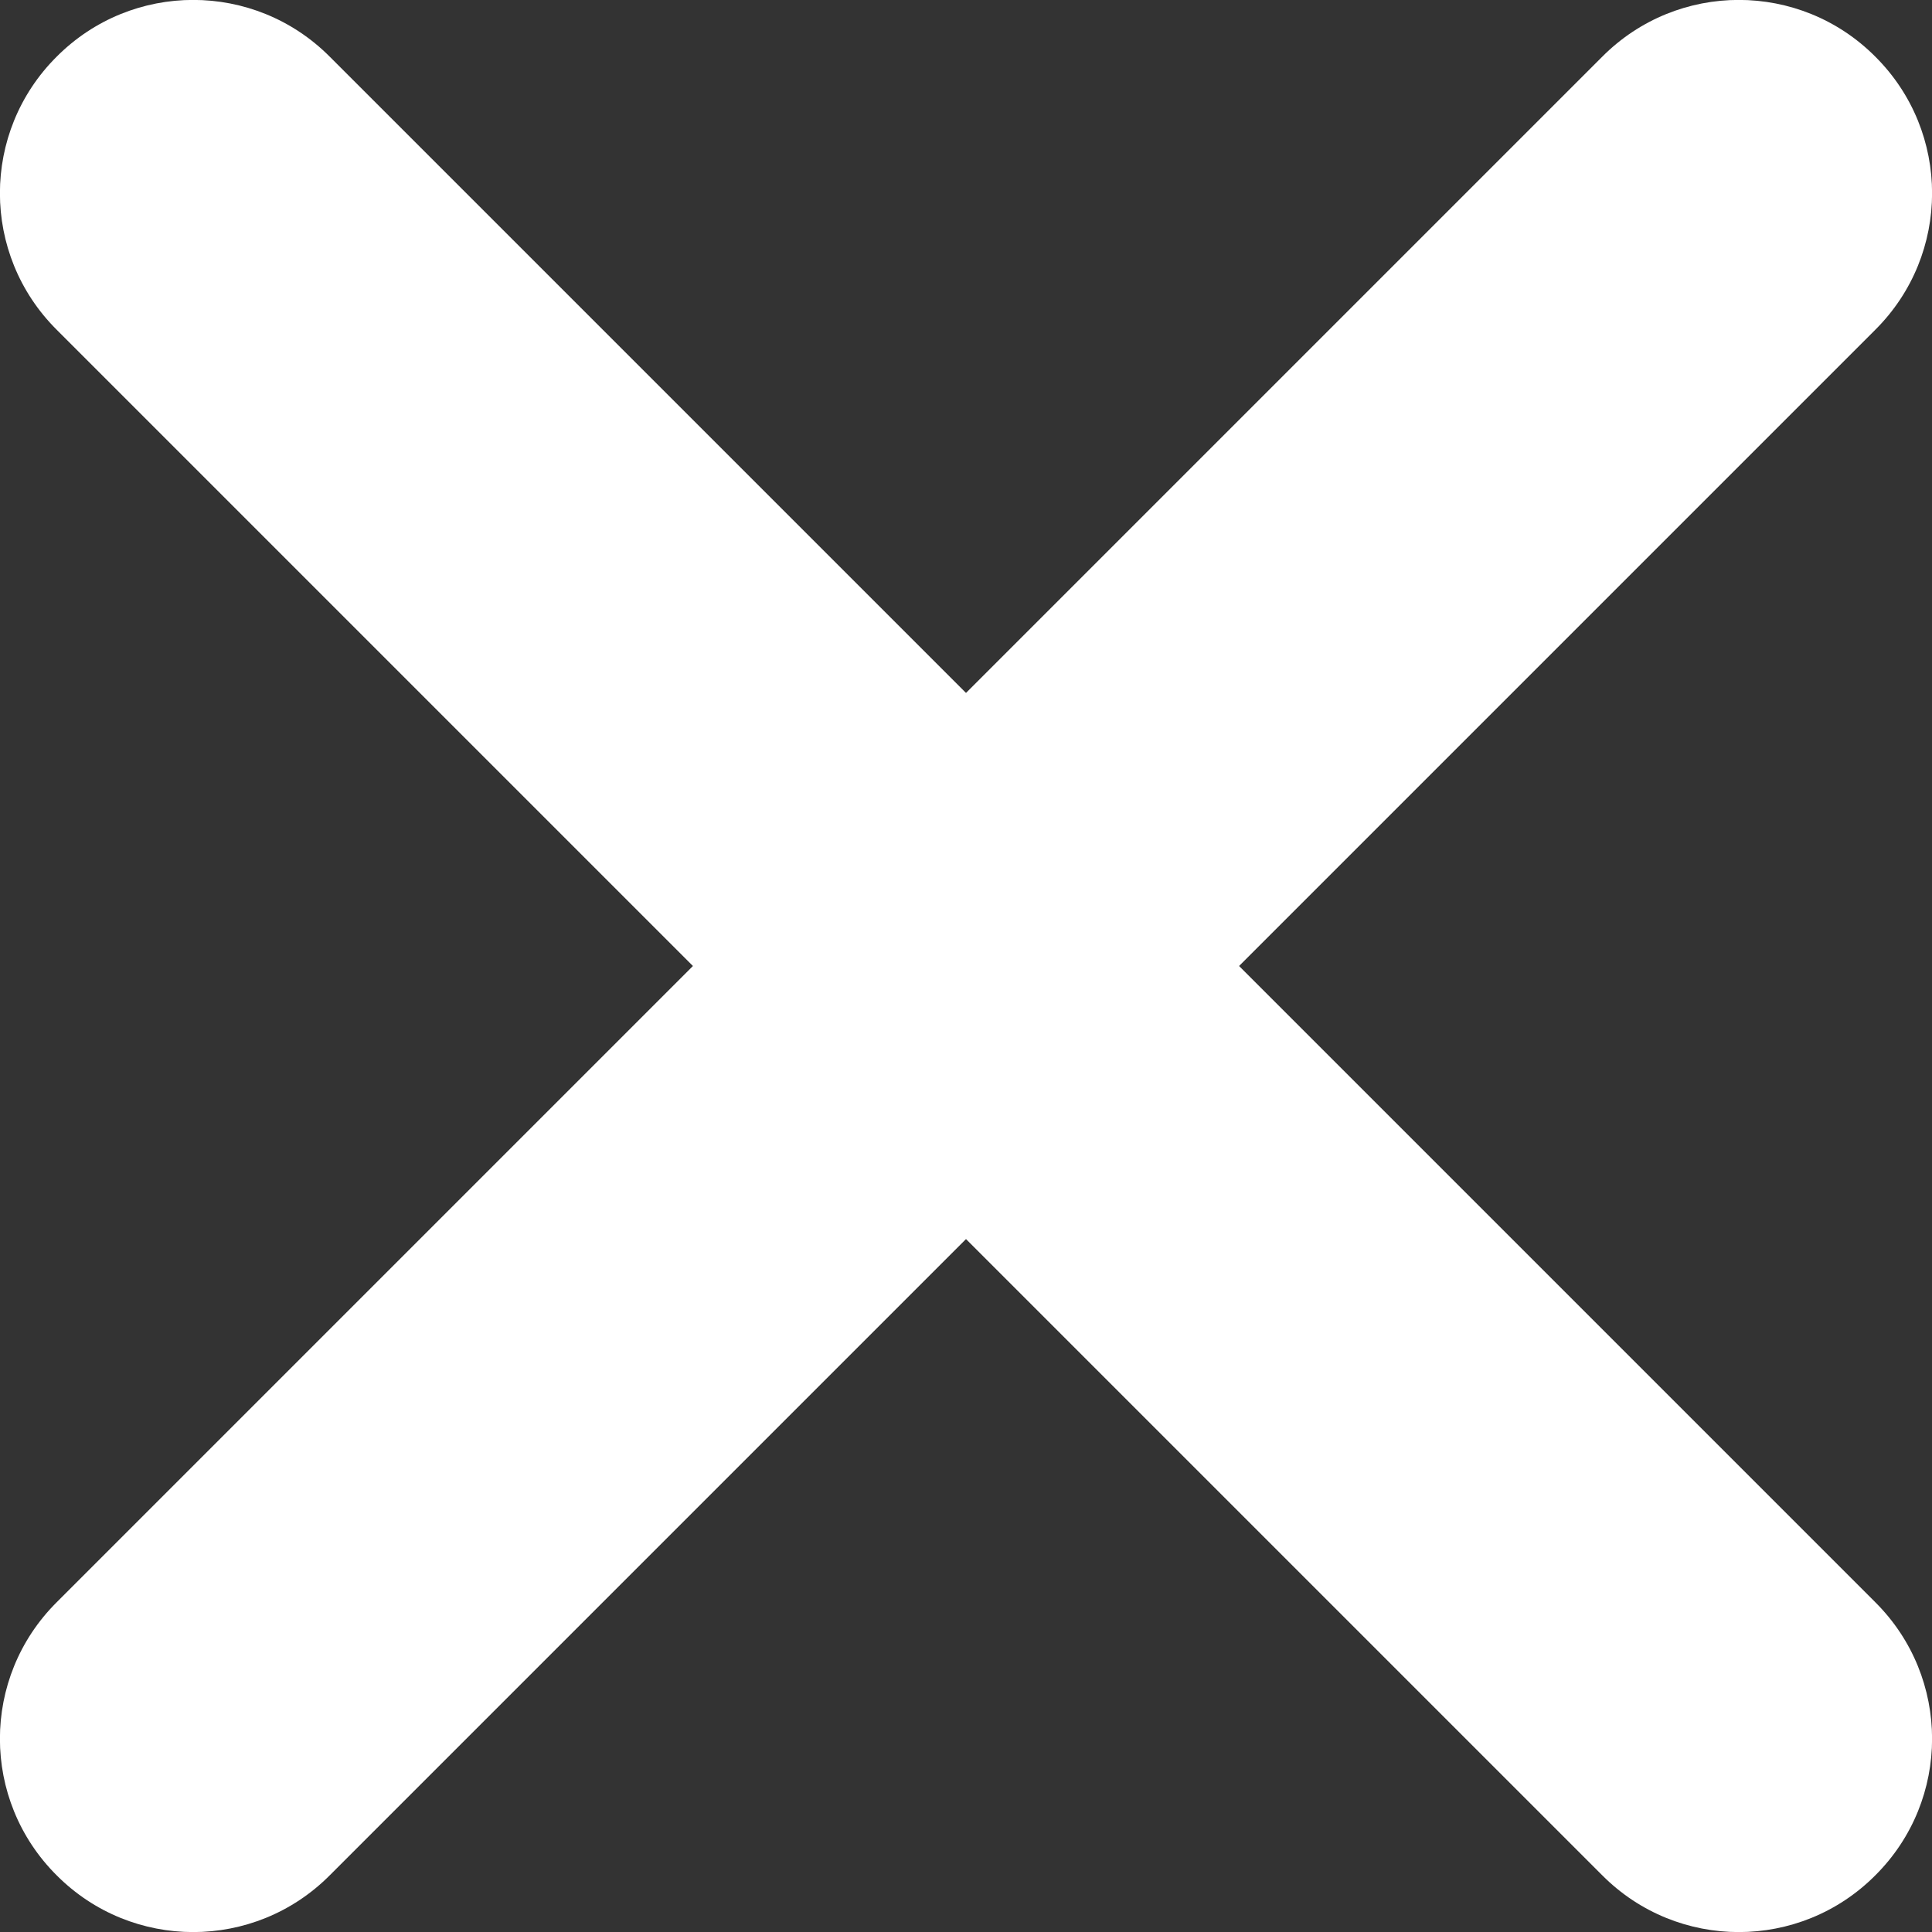 <svg width="6" height="6" viewBox="0 0 6 6" fill="none" xmlns="http://www.w3.org/2000/svg">
<rect x="0" y="0" width="6" height="6" fill="#333333" stroke="none"/>
<path fill-rule="evenodd" clip-rule="evenodd" d="M0.176 0.176C0.41 -0.059 0.79 -0.059 1.024 0.176L5.824 4.976C6.059 5.21 6.059 5.59 5.824 5.824C5.59 6.059 5.21 6.059 4.976 5.824L0.176 1.024C-0.059 0.79 -0.059 0.41 0.176 0.176Z" fill="white"/>
<path fill-rule="evenodd" clip-rule="evenodd" d="M5.824 0.176C5.59 -0.059 5.21 -0.059 4.976 0.176L0.176 4.976C-0.059 5.21 -0.059 5.59 0.176 5.824C0.41 6.059 0.79 6.059 1.024 5.824L5.824 1.024C6.059 0.79 6.059 0.41 5.824 0.176Z" fill="white"/>
</svg>
